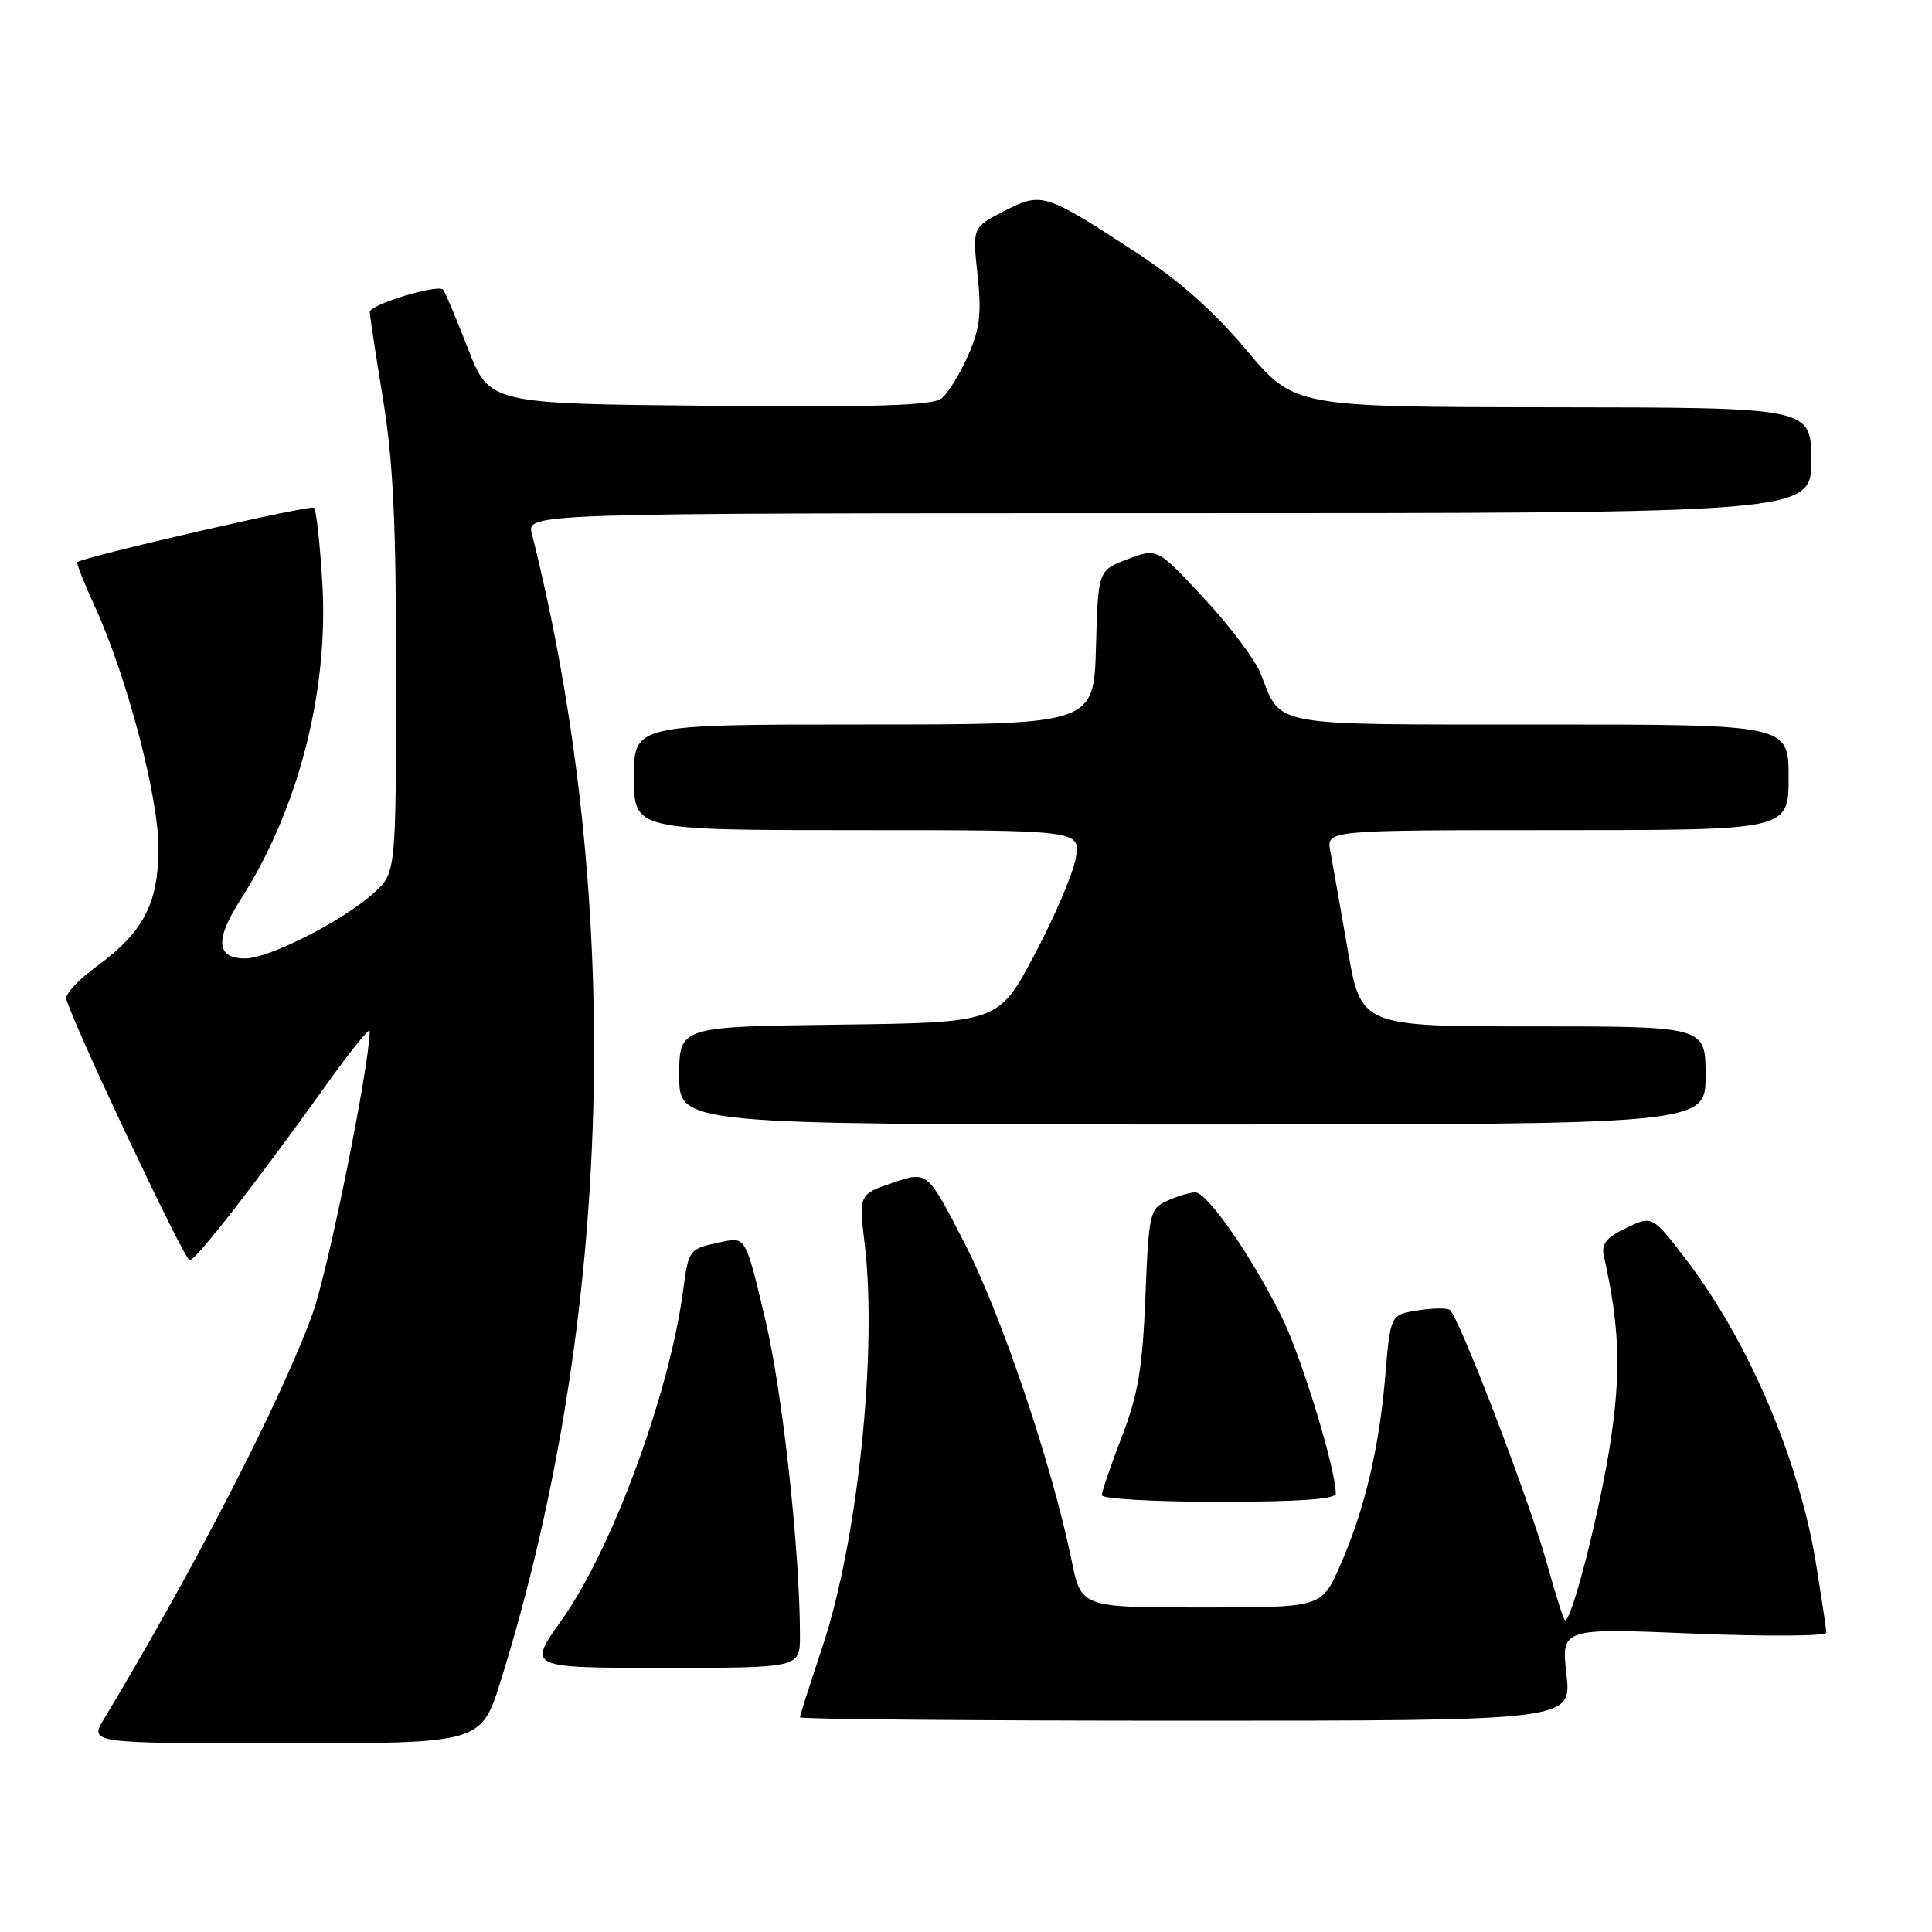 <?xml version="1.0" encoding="UTF-8" standalone="no"?>
<!DOCTYPE svg PUBLIC "-//W3C//DTD SVG 1.1//EN" "http://www.w3.org/Graphics/SVG/1.1/DTD/svg11.dtd" >
<svg xmlns="http://www.w3.org/2000/svg" xmlns:xlink="http://www.w3.org/1999/xlink" version="1.1" viewBox="0 0 256 256">
 <g >
 <path fill="currentColor"
d=" M 66.36 222.68 C 81.25 174.91 82.75 119.54 70.48 70.75 C 69.78 68.00 69.78 68.00 154.89 68.00 C 240.00 68.00 240.00 68.00 240.00 61.00 C 240.00 54.00 240.00 54.00 205.75 53.97 C 171.50 53.93 171.50 53.93 165.16 46.39 C 160.85 41.25 156.20 37.13 150.62 33.50 C 138.40 25.52 138.06 25.42 133.07 27.96 C 128.85 30.12 128.85 30.12 129.53 36.43 C 130.08 41.54 129.84 43.58 128.27 47.12 C 127.20 49.53 125.63 52.07 124.79 52.77 C 123.62 53.74 116.45 53.97 94.05 53.77 C 64.85 53.50 64.85 53.50 61.99 46.15 C 60.42 42.11 58.94 38.60 58.70 38.37 C 57.96 37.63 49.00 40.36 49.00 41.33 C 49.00 41.83 49.79 47.03 50.75 52.87 C 52.10 61.10 52.50 69.40 52.48 89.60 C 52.47 115.69 52.47 115.69 49.48 118.37 C 45.42 122.03 35.63 127.00 32.50 127.00 C 28.63 127.00 28.45 124.53 31.91 119.15 C 39.52 107.28 43.57 91.59 42.71 77.24 C 42.40 72.06 41.91 67.58 41.61 67.28 C 41.19 66.85 11.22 73.74 10.24 74.49 C 10.09 74.60 11.15 77.27 12.59 80.42 C 16.81 89.64 21.00 105.56 21.00 112.38 C 20.99 119.72 19.00 123.53 12.78 128.07 C 10.43 129.79 8.63 131.71 8.78 132.35 C 9.51 135.34 24.44 167.00 25.13 167.00 C 25.95 167.00 33.87 156.83 43.34 143.60 C 46.45 139.26 48.99 136.11 48.99 136.60 C 48.92 141.44 43.50 168.26 41.42 174.06 C 37.40 185.24 25.71 207.95 13.79 227.75 C 11.84 231.00 11.84 231.00 37.80 231.00 C 63.76 231.00 63.76 231.00 66.36 222.68 Z  M 207.56 221.86 C 206.87 215.73 206.87 215.73 224.43 216.46 C 234.10 216.86 242.00 216.80 242.00 216.34 C 241.99 215.88 241.36 211.68 240.60 207.00 C 238.35 193.29 231.57 177.50 223.33 166.78 C 218.93 161.06 218.93 161.06 215.49 162.71 C 212.84 163.97 212.16 164.83 212.52 166.42 C 214.58 175.63 214.81 181.60 213.44 190.77 C 212.06 200.05 208.12 215.45 207.33 214.66 C 207.12 214.45 206.06 211.07 204.97 207.15 C 202.68 198.88 193.25 174.27 192.09 173.56 C 191.66 173.29 189.72 173.33 187.78 173.65 C 184.24 174.22 184.24 174.22 183.55 182.36 C 182.74 192.02 180.79 200.15 177.51 207.58 C 175.11 213.00 175.11 213.00 159.19 213.00 C 143.27 213.00 143.27 213.00 141.99 206.75 C 139.41 194.16 132.70 174.25 127.86 164.83 C 122.90 155.16 122.90 155.16 118.34 156.71 C 113.79 158.26 113.79 158.26 114.58 164.88 C 116.28 179.19 113.63 204.34 108.95 218.30 C 107.33 223.15 106.00 227.31 106.00 227.56 C 106.00 227.80 129.01 228.00 157.13 228.00 C 208.26 228.00 208.26 228.00 207.56 221.86 Z  M 106.00 216.75 C 105.99 205.37 103.68 184.38 101.37 174.69 C 98.80 163.89 98.80 163.89 95.65 164.56 C 91.21 165.51 91.26 165.44 90.48 171.25 C 88.63 184.87 81.04 205.38 74.41 214.68 C 69.90 221.00 69.90 221.00 87.95 221.00 C 106.00 221.00 106.00 221.00 106.00 216.75 Z  M 177.00 197.92 C 177.00 194.68 172.45 179.77 169.86 174.55 C 165.90 166.52 159.98 158.00 158.38 158.00 C 157.67 158.00 156.00 158.50 154.67 159.11 C 152.34 160.16 152.22 160.71 151.77 171.86 C 151.39 181.30 150.80 184.80 148.65 190.37 C 147.19 194.15 146.00 197.63 146.00 198.12 C 146.00 198.60 152.97 199.00 161.50 199.00 C 171.96 199.00 177.00 198.65 177.00 197.92 Z  M 226.00 142.50 C 226.00 136.00 226.00 136.00 203.17 136.00 C 180.34 136.00 180.34 136.00 178.56 125.75 C 177.58 120.11 176.55 114.26 176.27 112.75 C 175.77 110.00 175.77 110.00 206.39 110.00 C 237.00 110.00 237.00 110.00 237.00 103.00 C 237.00 96.00 237.00 96.00 204.15 96.00 C 167.73 96.00 169.87 96.39 167.03 89.22 C 166.32 87.42 162.94 82.94 159.54 79.27 C 153.34 72.60 153.34 72.60 149.42 74.09 C 145.50 75.58 145.50 75.58 145.22 85.79 C 144.93 96.00 144.93 96.00 114.47 96.00 C 84.00 96.00 84.00 96.00 84.00 103.00 C 84.00 110.00 84.00 110.00 113.61 110.00 C 143.22 110.00 143.22 110.00 142.54 113.75 C 142.16 115.81 139.71 121.55 137.08 126.50 C 132.30 135.50 132.30 135.50 111.15 135.77 C 90.00 136.04 90.00 136.04 90.00 142.52 C 90.00 149.00 90.00 149.00 158.00 149.00 C 226.00 149.00 226.00 149.00 226.00 142.50 Z "/>
</g>
</svg>